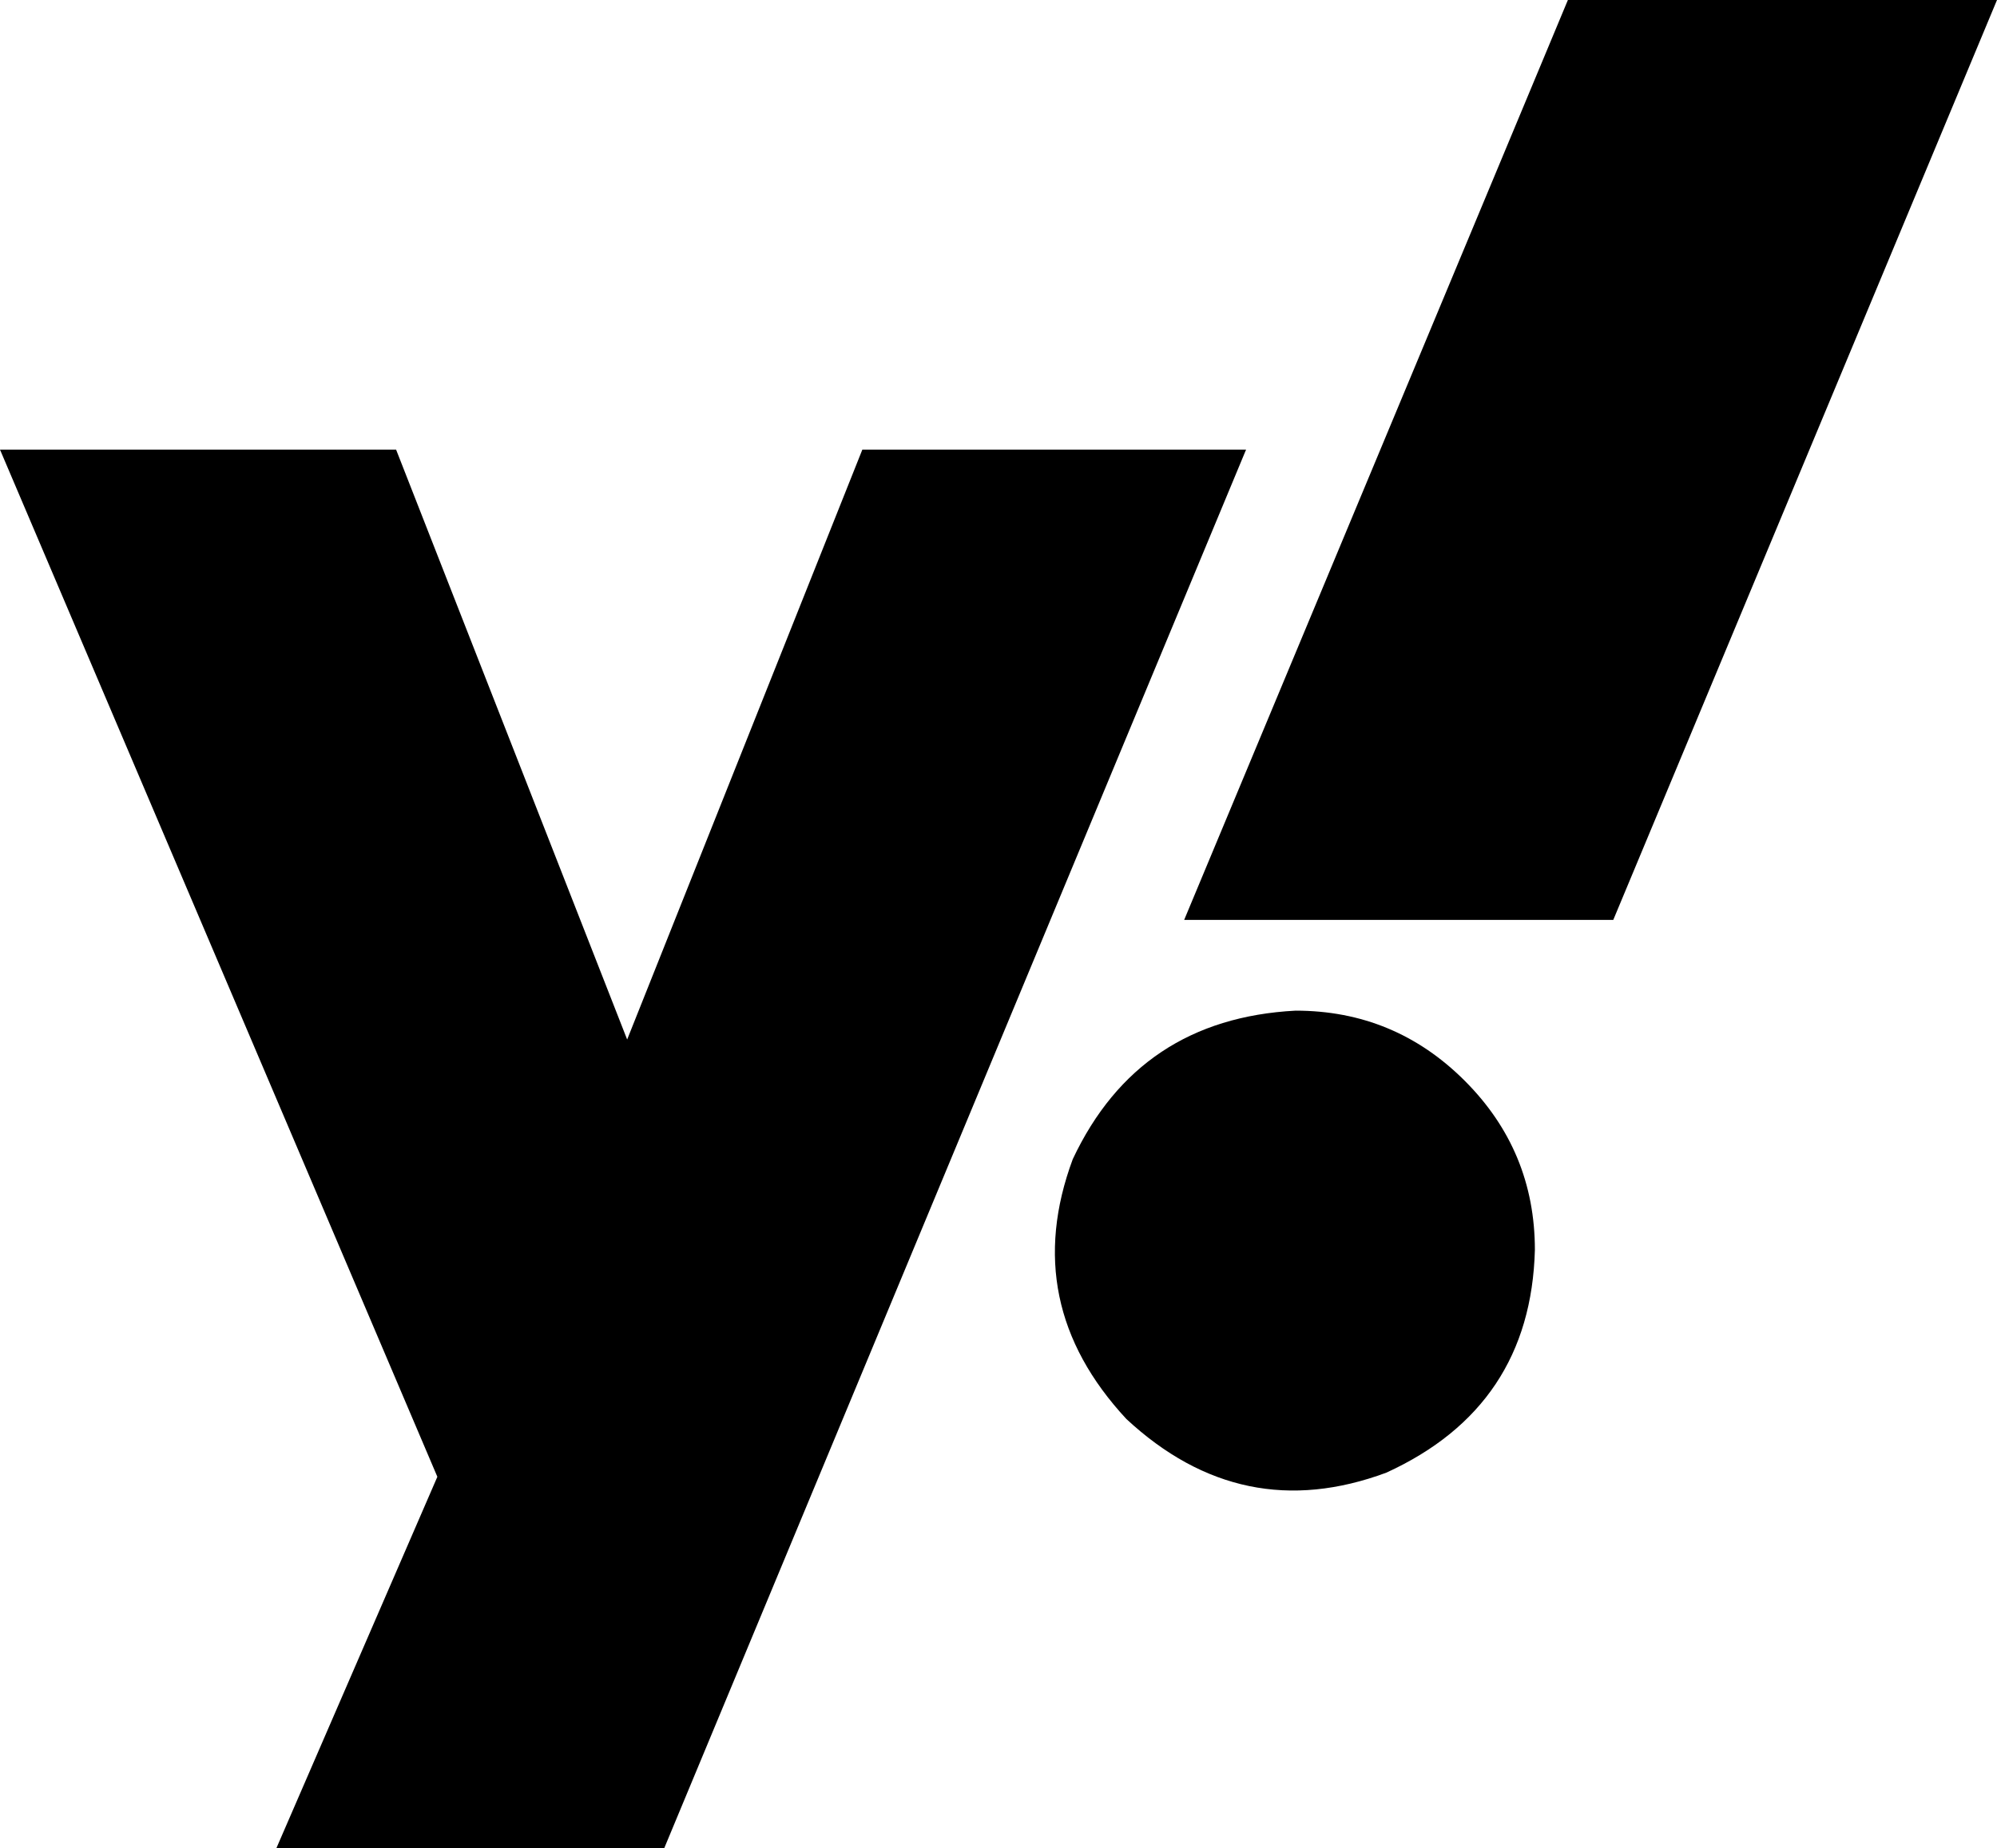 <svg viewBox="0 0 484 448">
  <path
    d="M 209 109 L 152 252 L 96 109 L 0 109 L 106 358 L 67 448 L 161 448 L 302 109 L 209 109 Z M 314 245 Q 276 247 260 281 Q 247 316 273 344 Q 301 370 336 357 Q 371 341 372 303 Q 372 279 355 262 Q 338 245 314 245 L 314 245 Z M 380 0 L 287 223 L 391 223 L 484 0 L 380 0 Z"
  />
</svg>